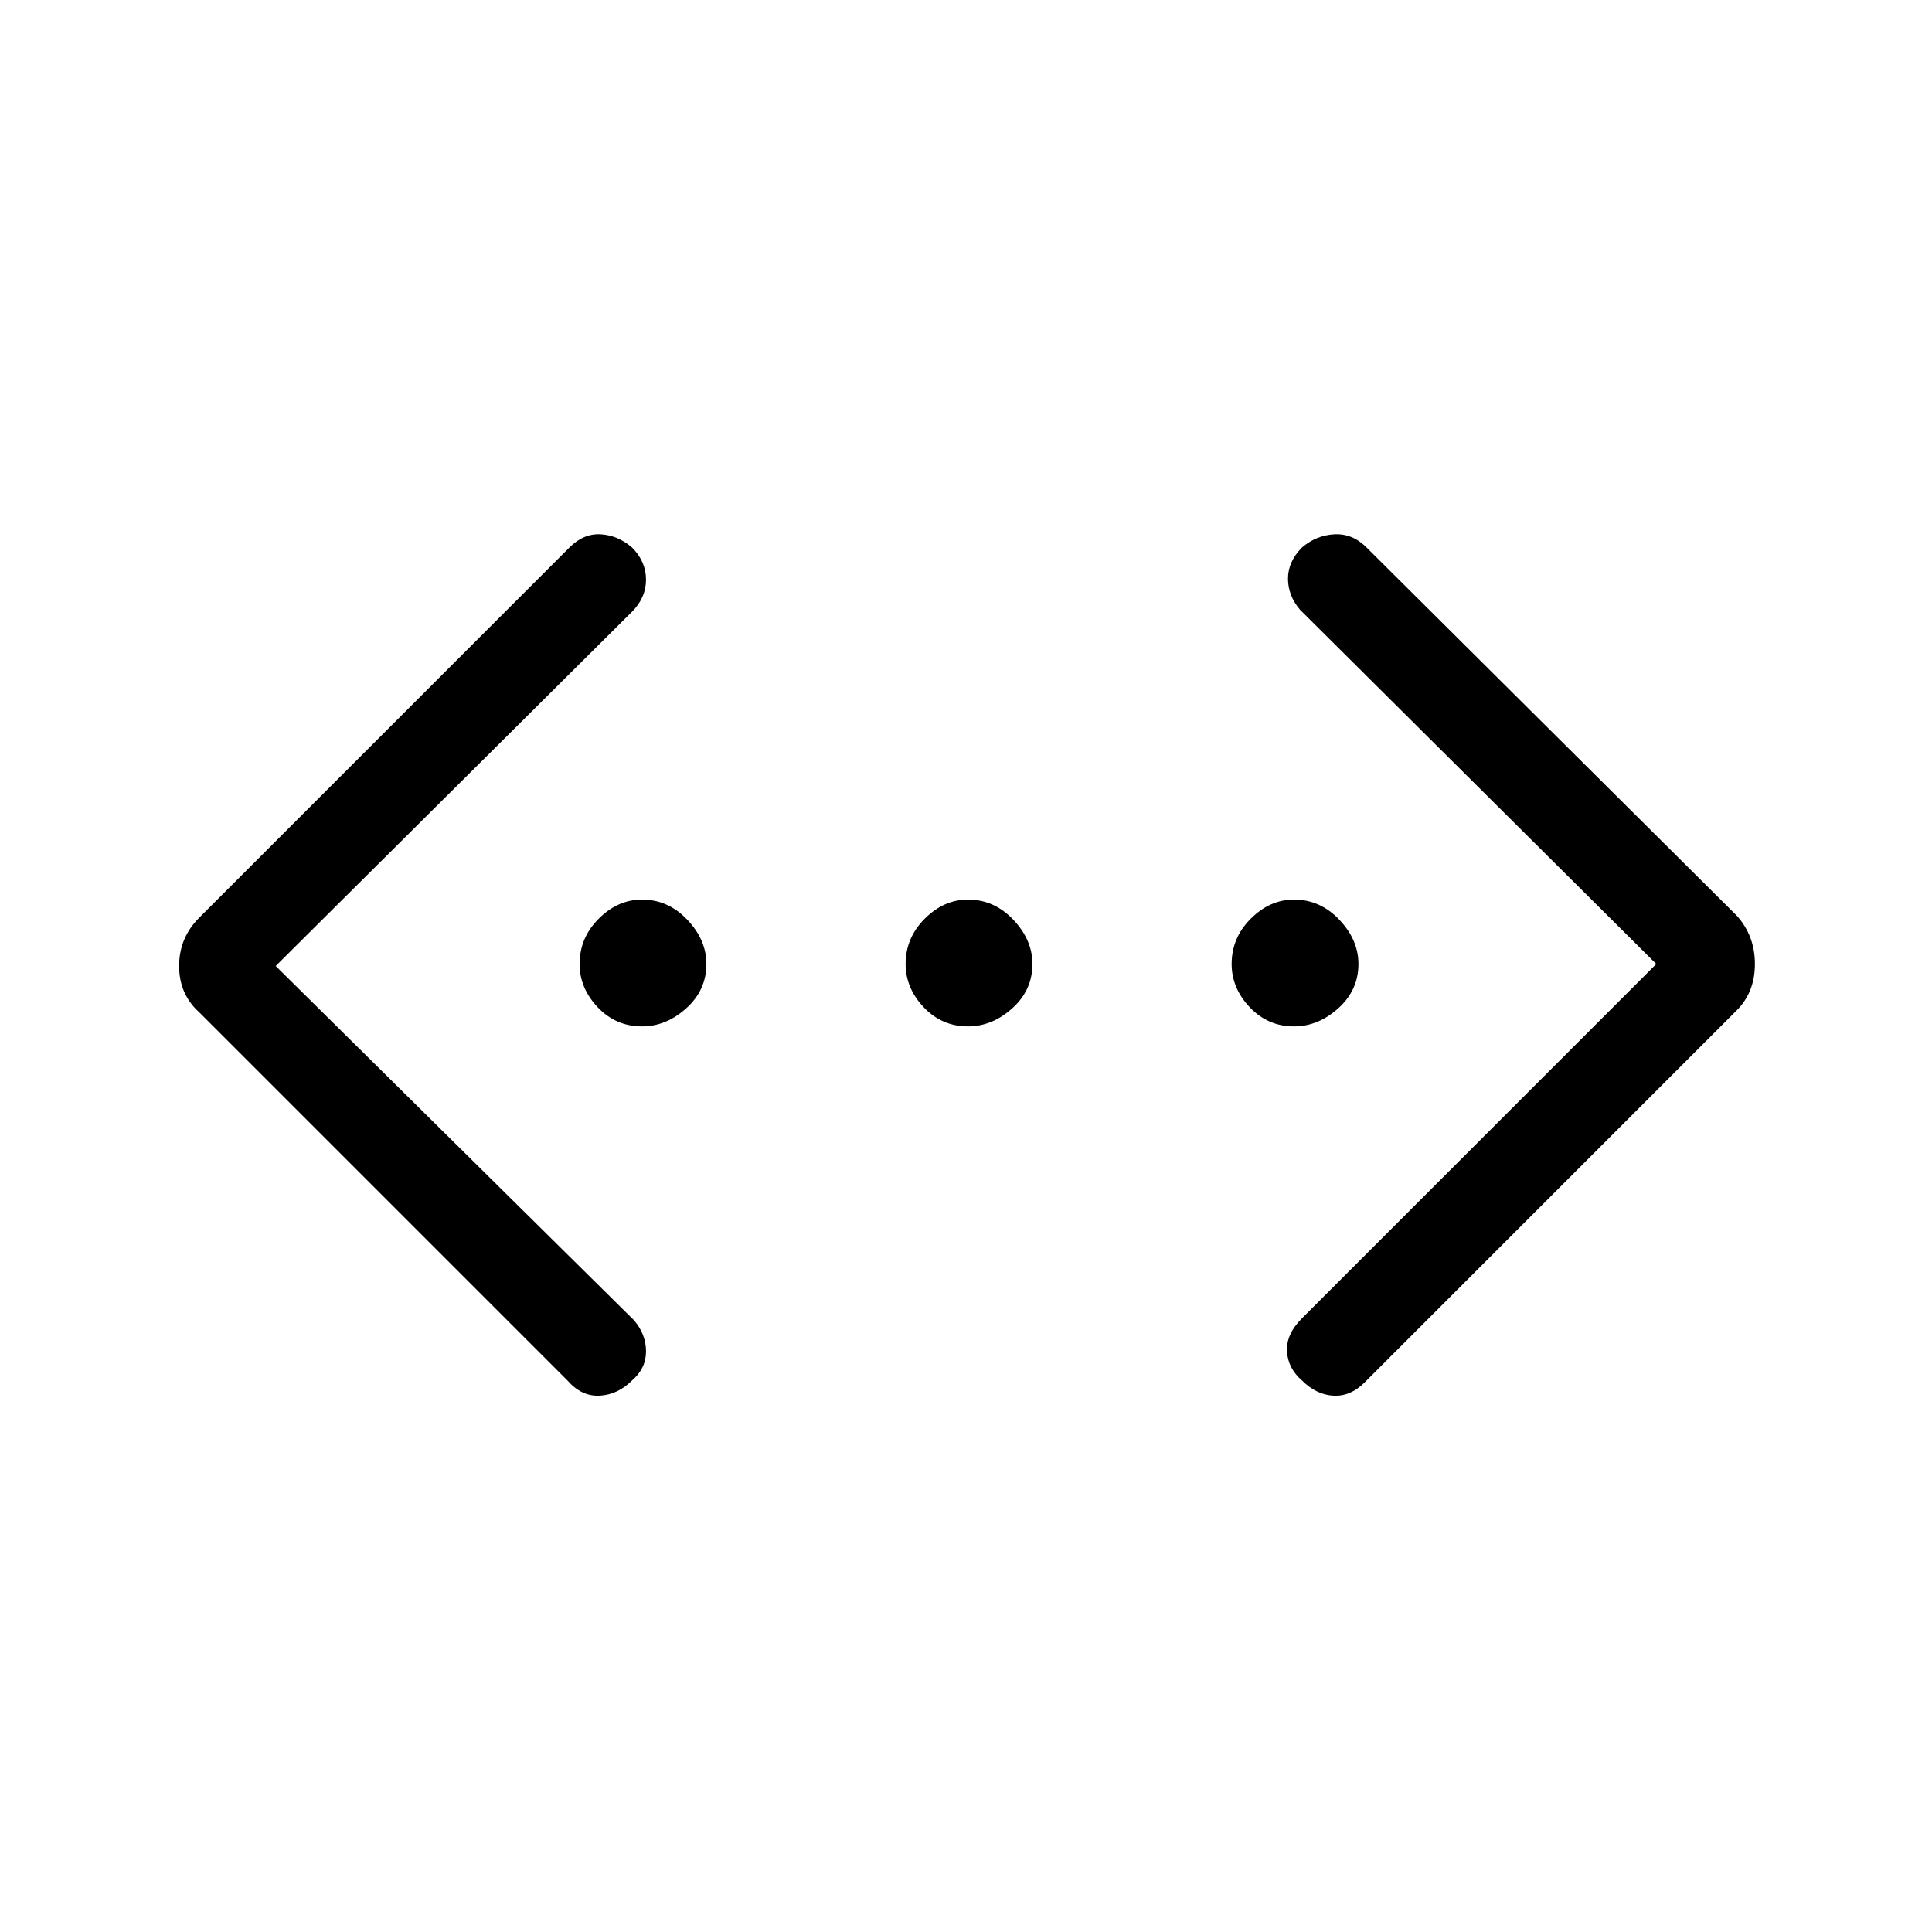 <svg xmlns="http://www.w3.org/2000/svg" height="48" width="48"><path d="M33.9 34.35Q33.55 34.7 33.125 34.675Q32.7 34.65 32.35 34.3Q32 34 31.975 33.575Q31.95 33.15 32.35 32.75L41.15 23.95L32.3 15.15Q32 14.8 32 14.375Q32 13.95 32.35 13.6Q32.7 13.3 33.15 13.275Q33.6 13.25 33.95 13.6L43.15 22.75Q43.6 23.25 43.6 23.95Q43.6 24.65 43.15 25.1ZM14.1 34.3 4.95 25.15Q4.45 24.7 4.45 24Q4.45 23.3 4.95 22.8L14.15 13.6Q14.5 13.25 14.925 13.275Q15.35 13.3 15.7 13.6Q16.05 13.95 16.05 14.4Q16.05 14.85 15.7 15.2L6.85 24L15.75 32.8Q16.05 33.15 16.05 33.575Q16.05 34 15.7 34.3Q15.35 34.65 14.9 34.675Q14.45 34.7 14.1 34.3ZM15.95 25.5Q15.3 25.5 14.85 25.025Q14.4 24.55 14.4 23.95Q14.4 23.3 14.875 22.825Q15.35 22.35 15.95 22.35Q16.6 22.35 17.075 22.85Q17.55 23.35 17.55 23.95Q17.55 24.6 17.05 25.05Q16.55 25.5 15.95 25.5ZM24.05 25.5Q23.4 25.5 22.95 25.025Q22.5 24.55 22.5 23.95Q22.5 23.3 22.975 22.825Q23.45 22.35 24.05 22.35Q24.7 22.35 25.175 22.85Q25.65 23.35 25.65 23.95Q25.65 24.6 25.15 25.05Q24.65 25.5 24.05 25.5ZM32.15 25.5Q31.5 25.5 31.05 25.025Q30.6 24.55 30.6 23.95Q30.6 23.3 31.075 22.825Q31.55 22.35 32.15 22.35Q32.8 22.35 33.275 22.85Q33.75 23.35 33.75 23.95Q33.75 24.6 33.25 25.05Q32.75 25.5 32.15 25.5Z"/></svg>